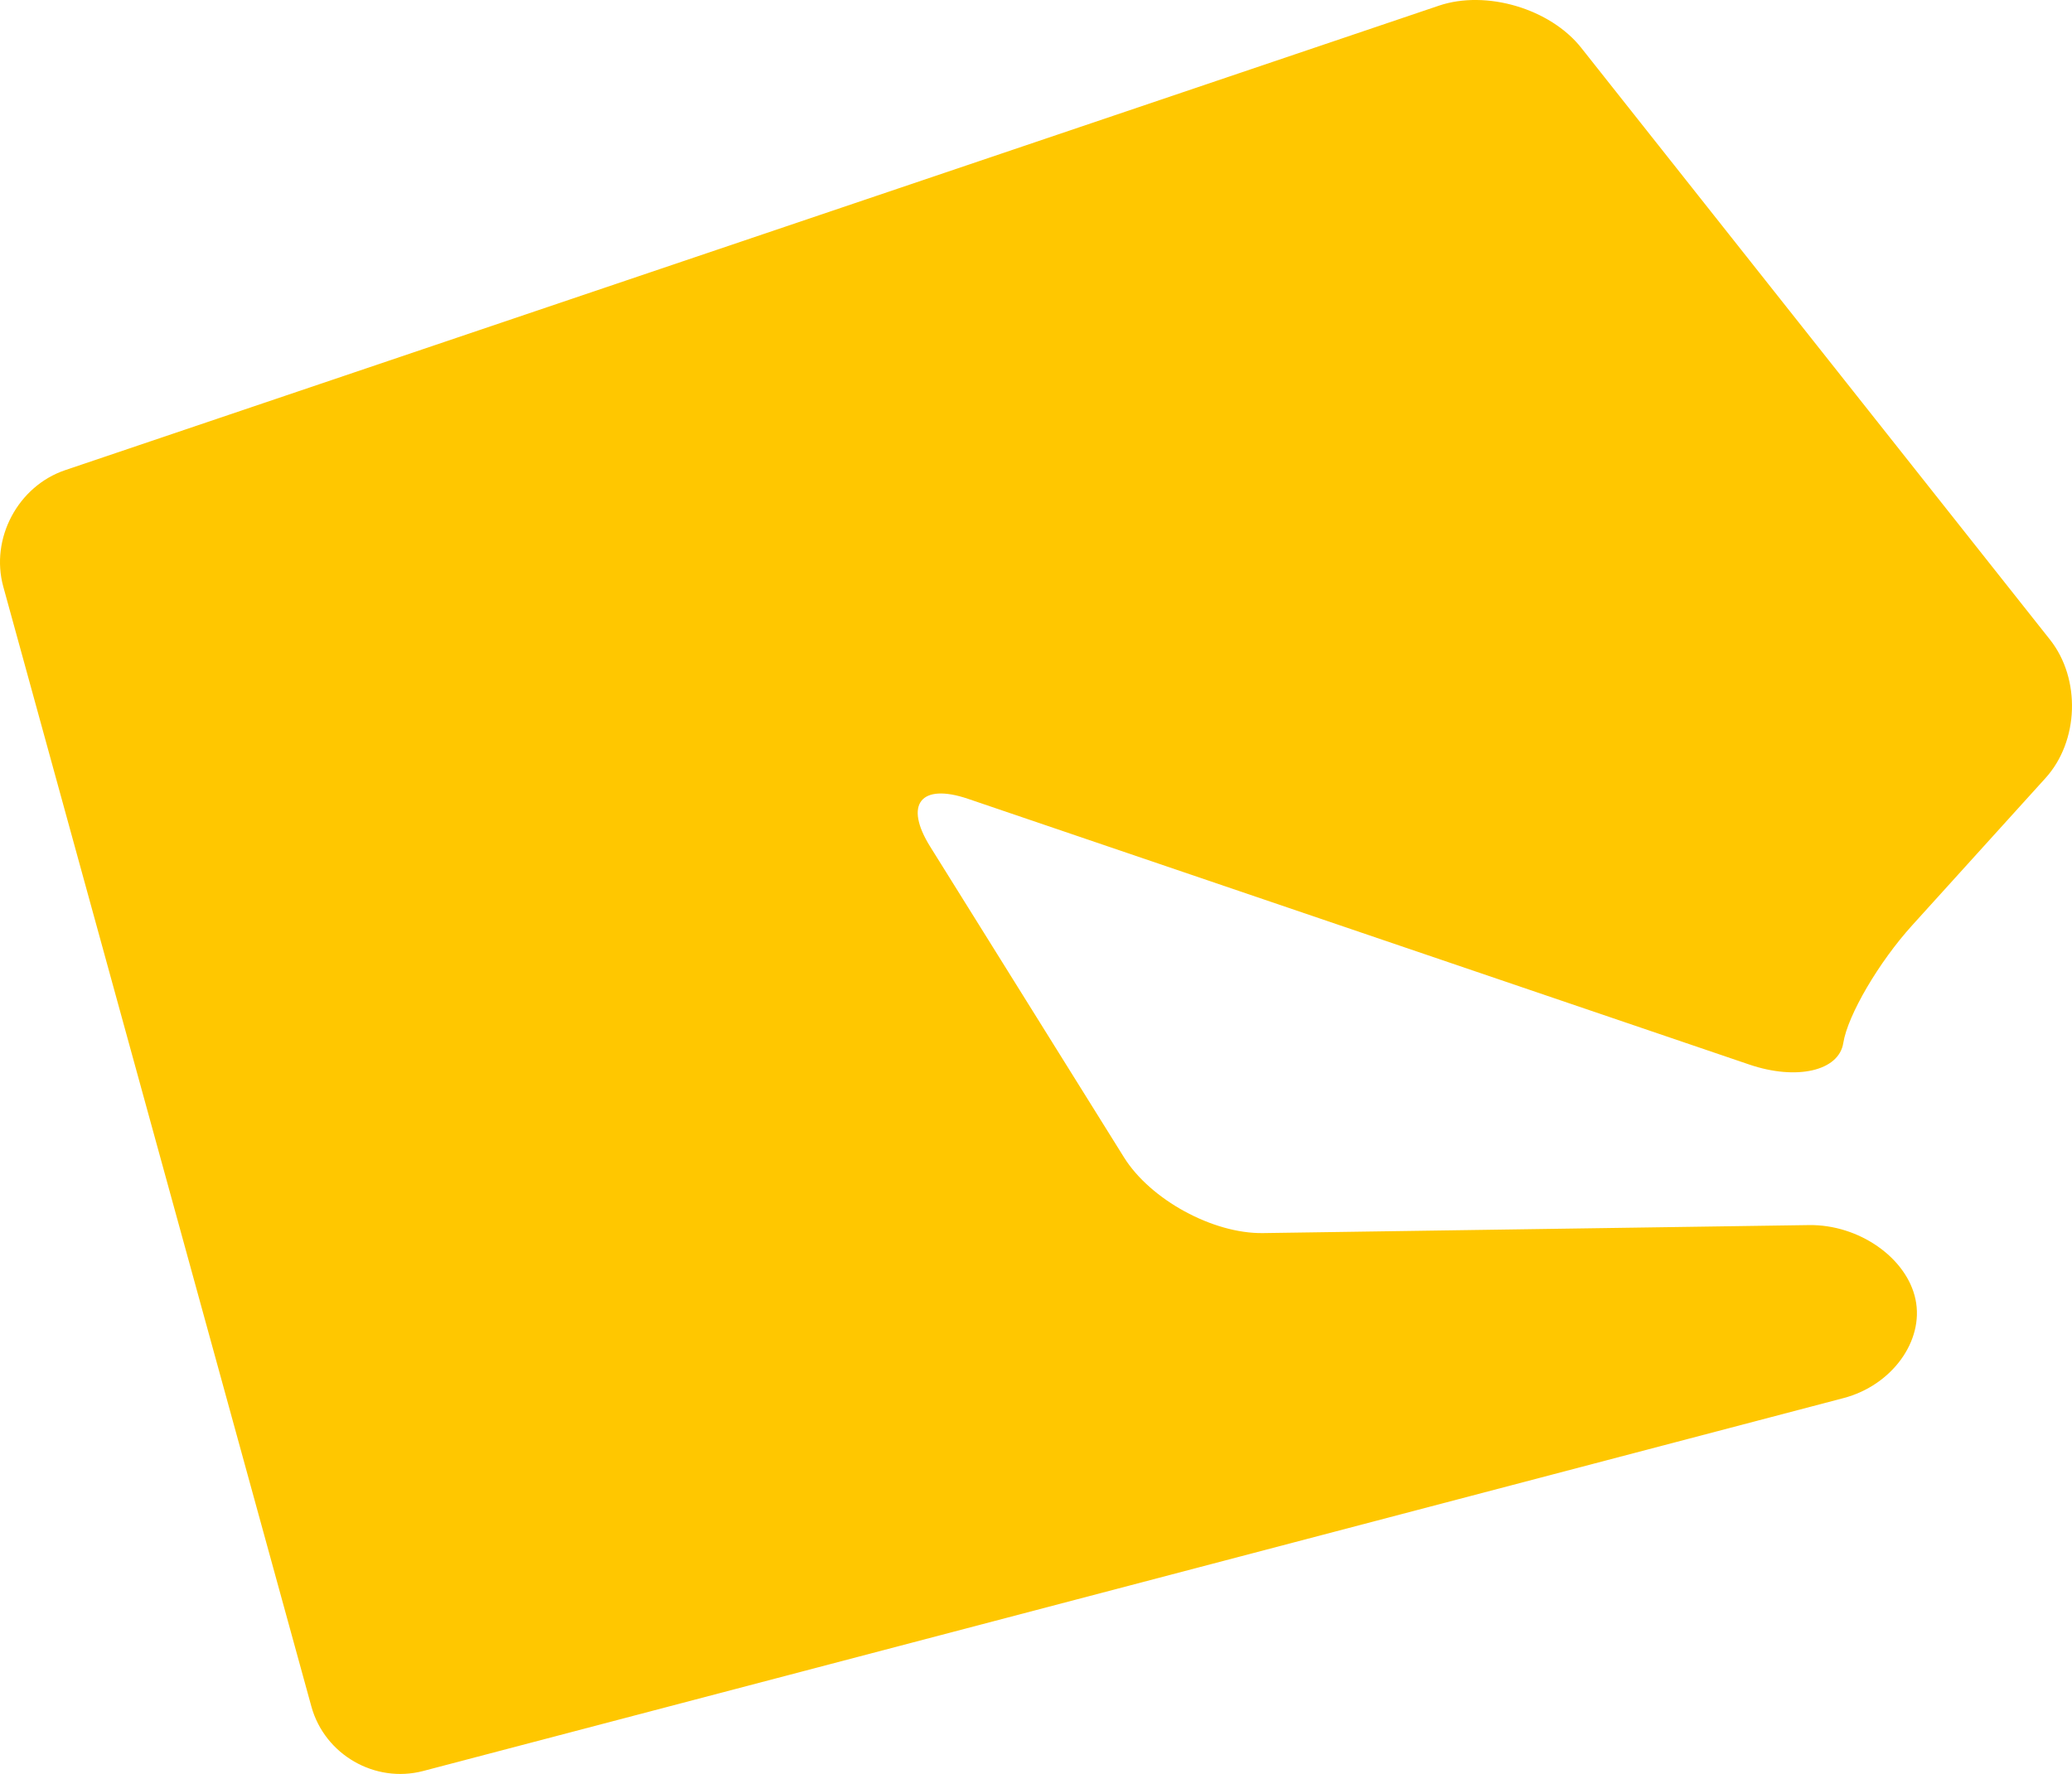 <?xml version="1.0" encoding="UTF-8" standalone="no"?>
<!-- Created with Inkscape (http://www.inkscape.org/) -->

<svg
   xmlns:svg="http://www.w3.org/2000/svg"
   xmlns="http://www.w3.org/2000/svg"
   version="1.1"
   width="121.303"
   height="103.882"
   id="svg5004">
  <defs
     id="defs5006" />
  <path
     d="m 24.778,103.707 c -2.827,0.742 -5.771,-0.957 -6.548,-3.774 L 0.193,34.357 C -0.583,31.539 1.048,28.468 3.817,27.531 L 84.236,0.333 c 2.769,-0.938 6.519,0.171 8.335,2.466 L 120.018,37.462 c 1.812,2.295 1.694,5.942 -0.269,8.105 l -7.793,8.608 c -1.963,2.163 -3.784,5.273 -4.043,6.904 -0.259,1.636 -2.734,2.202 -5.503,1.26 L 56.673,46.779 c -2.769,-0.942 -3.765,0.317 -2.217,2.798 l 11.348,18.198 c 1.548,2.48 5.205,4.473 8.125,4.434 l 31.973,-0.469 c 2.925,-0.044 5.732,1.919 6.24,4.355 0.508,2.432 -1.387,5.034 -4.214,5.776 L 24.778,103.707 z m 0,0"
     id="path8342"
     style="fill:#ffc700;fill-opacity:1;fill-rule:nonzero;stroke:none" />
</svg>
